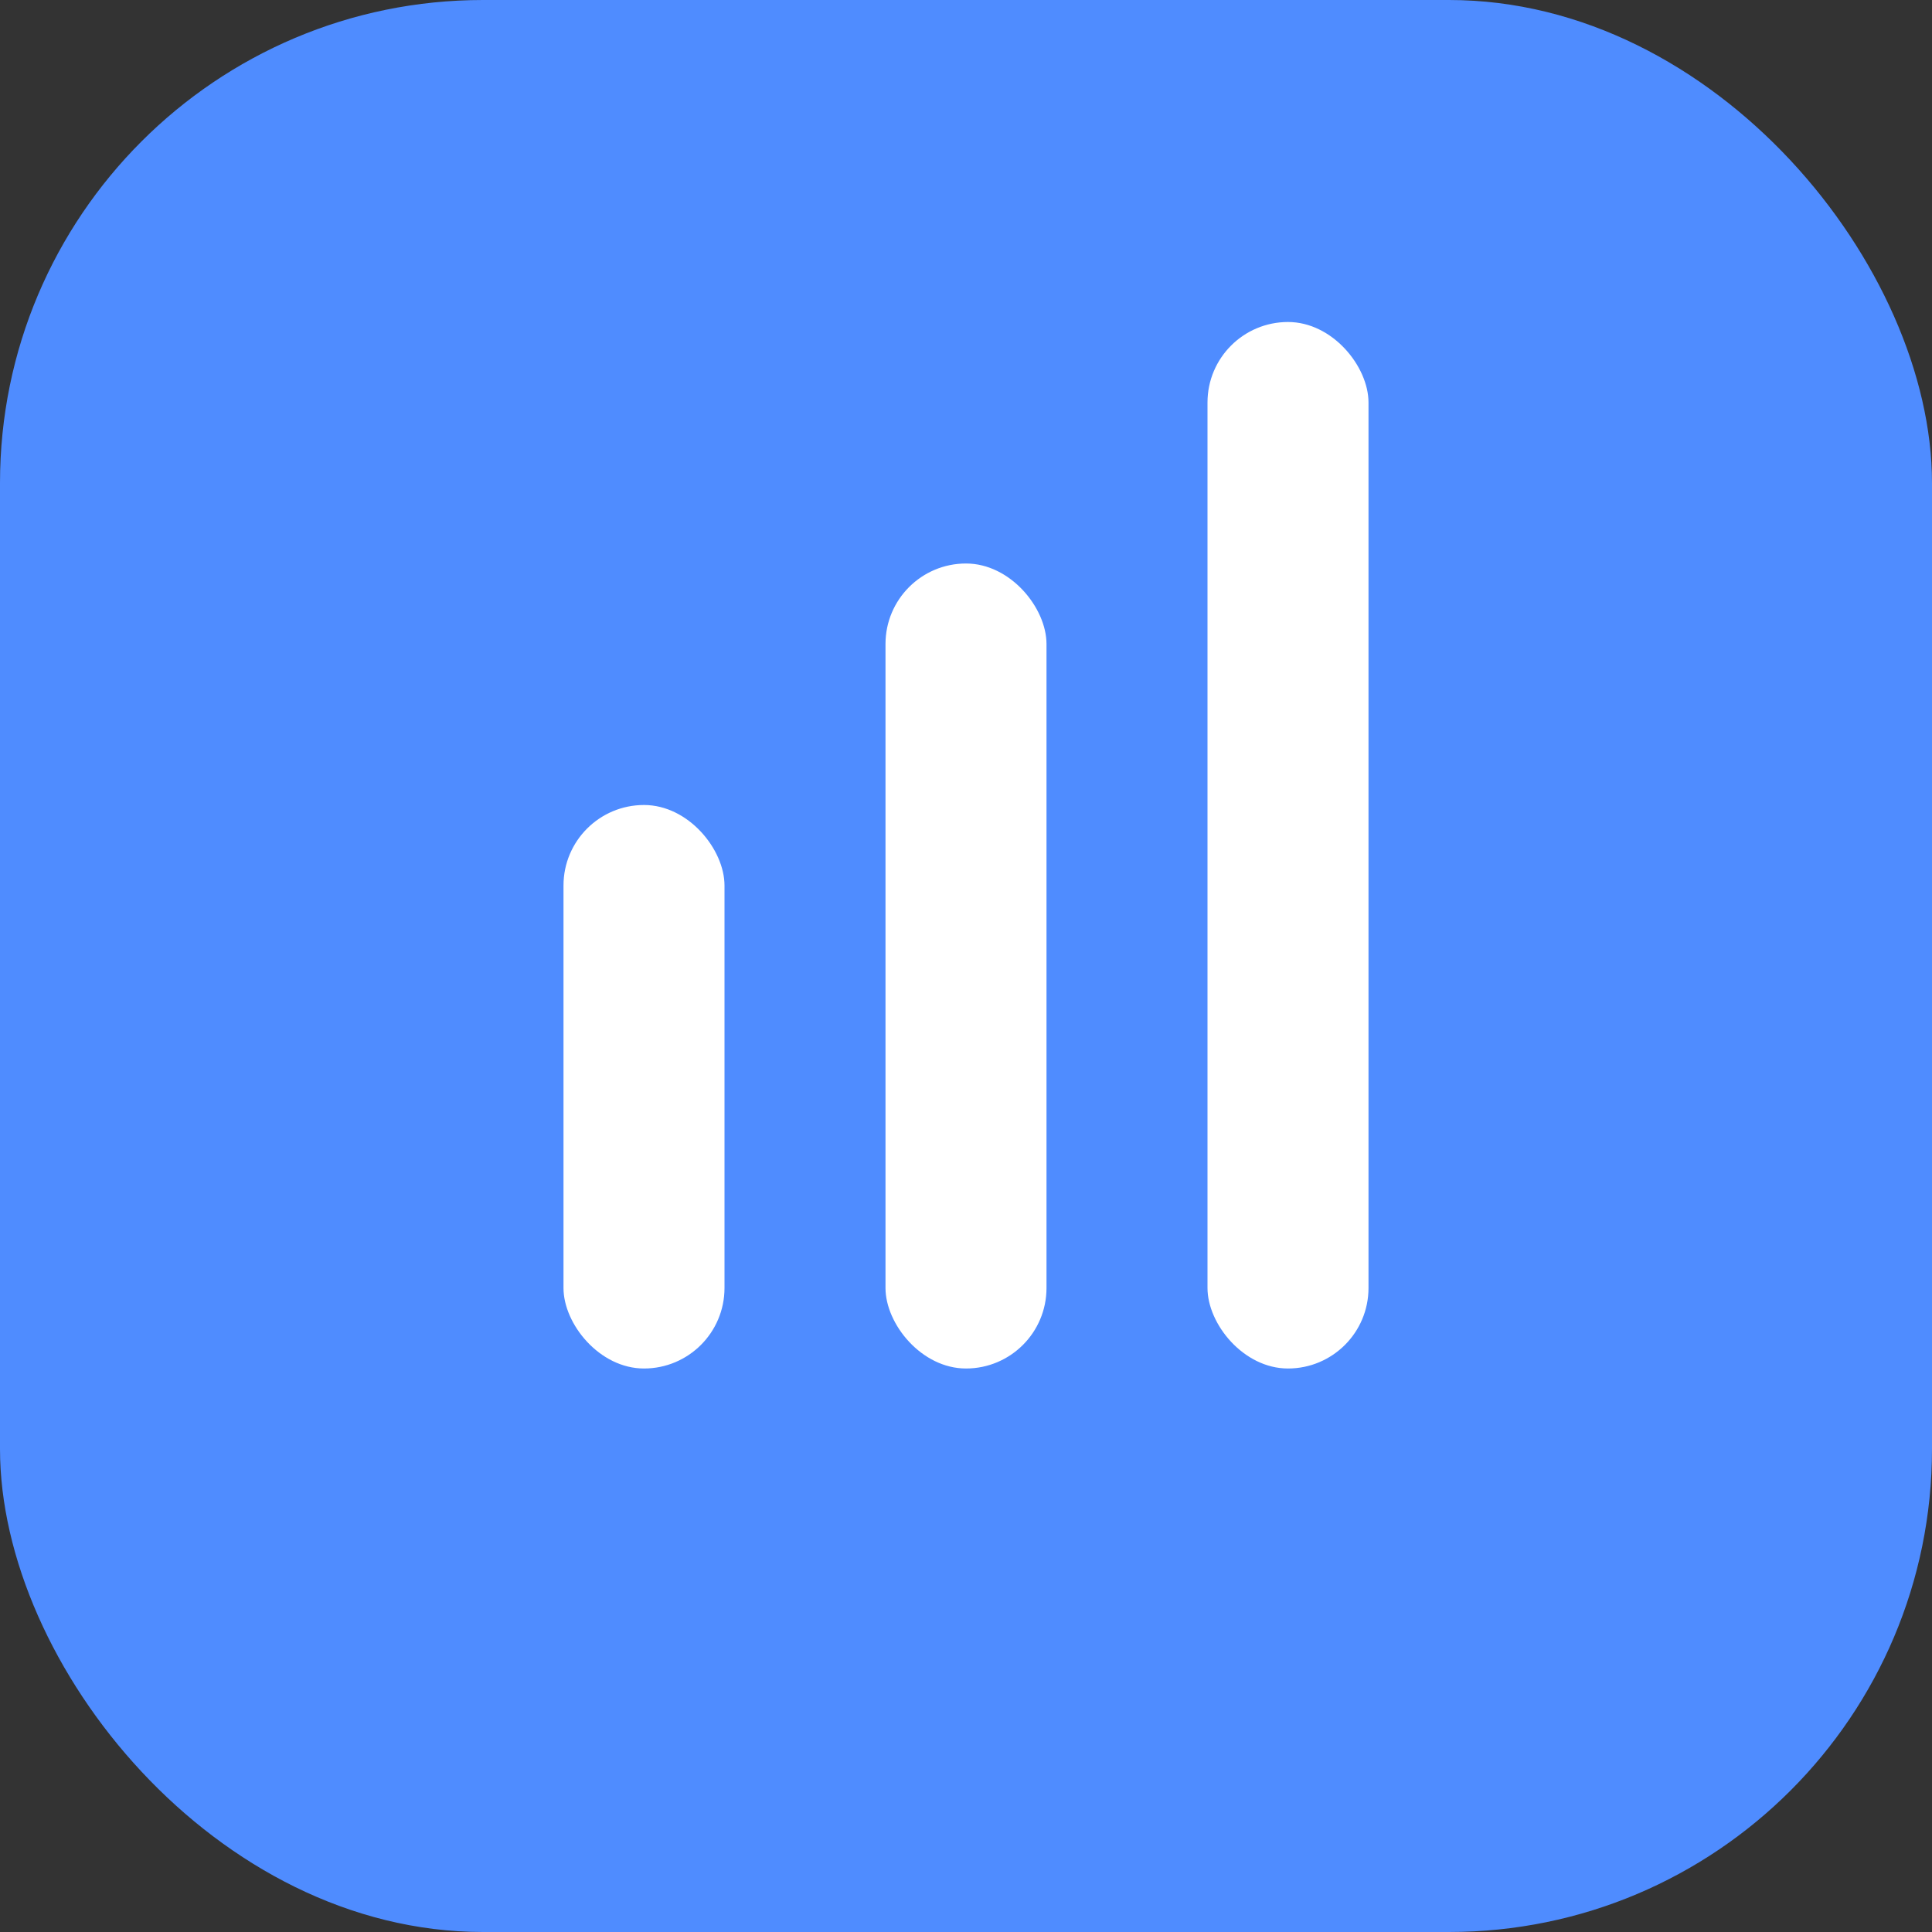 <svg width="32" height="32" viewBox="0 0 24 24" fill="none" xmlns="http://www.w3.org/2000/svg">
  <rect x="0" y="0" width="24" height="24" fill="#333333" stroke="none"/>
  <rect width="24" height="24" rx="6" fill="#4f8cff"/>
  <rect x="7" y="10" width="2" height="7" rx="1" fill="white"/>
  <rect x="11" y="7" width="2" height="10" rx="1" fill="white"/>
  <rect x="15" y="4" width="2" height="13" rx="1" fill="white"/>
</svg> 